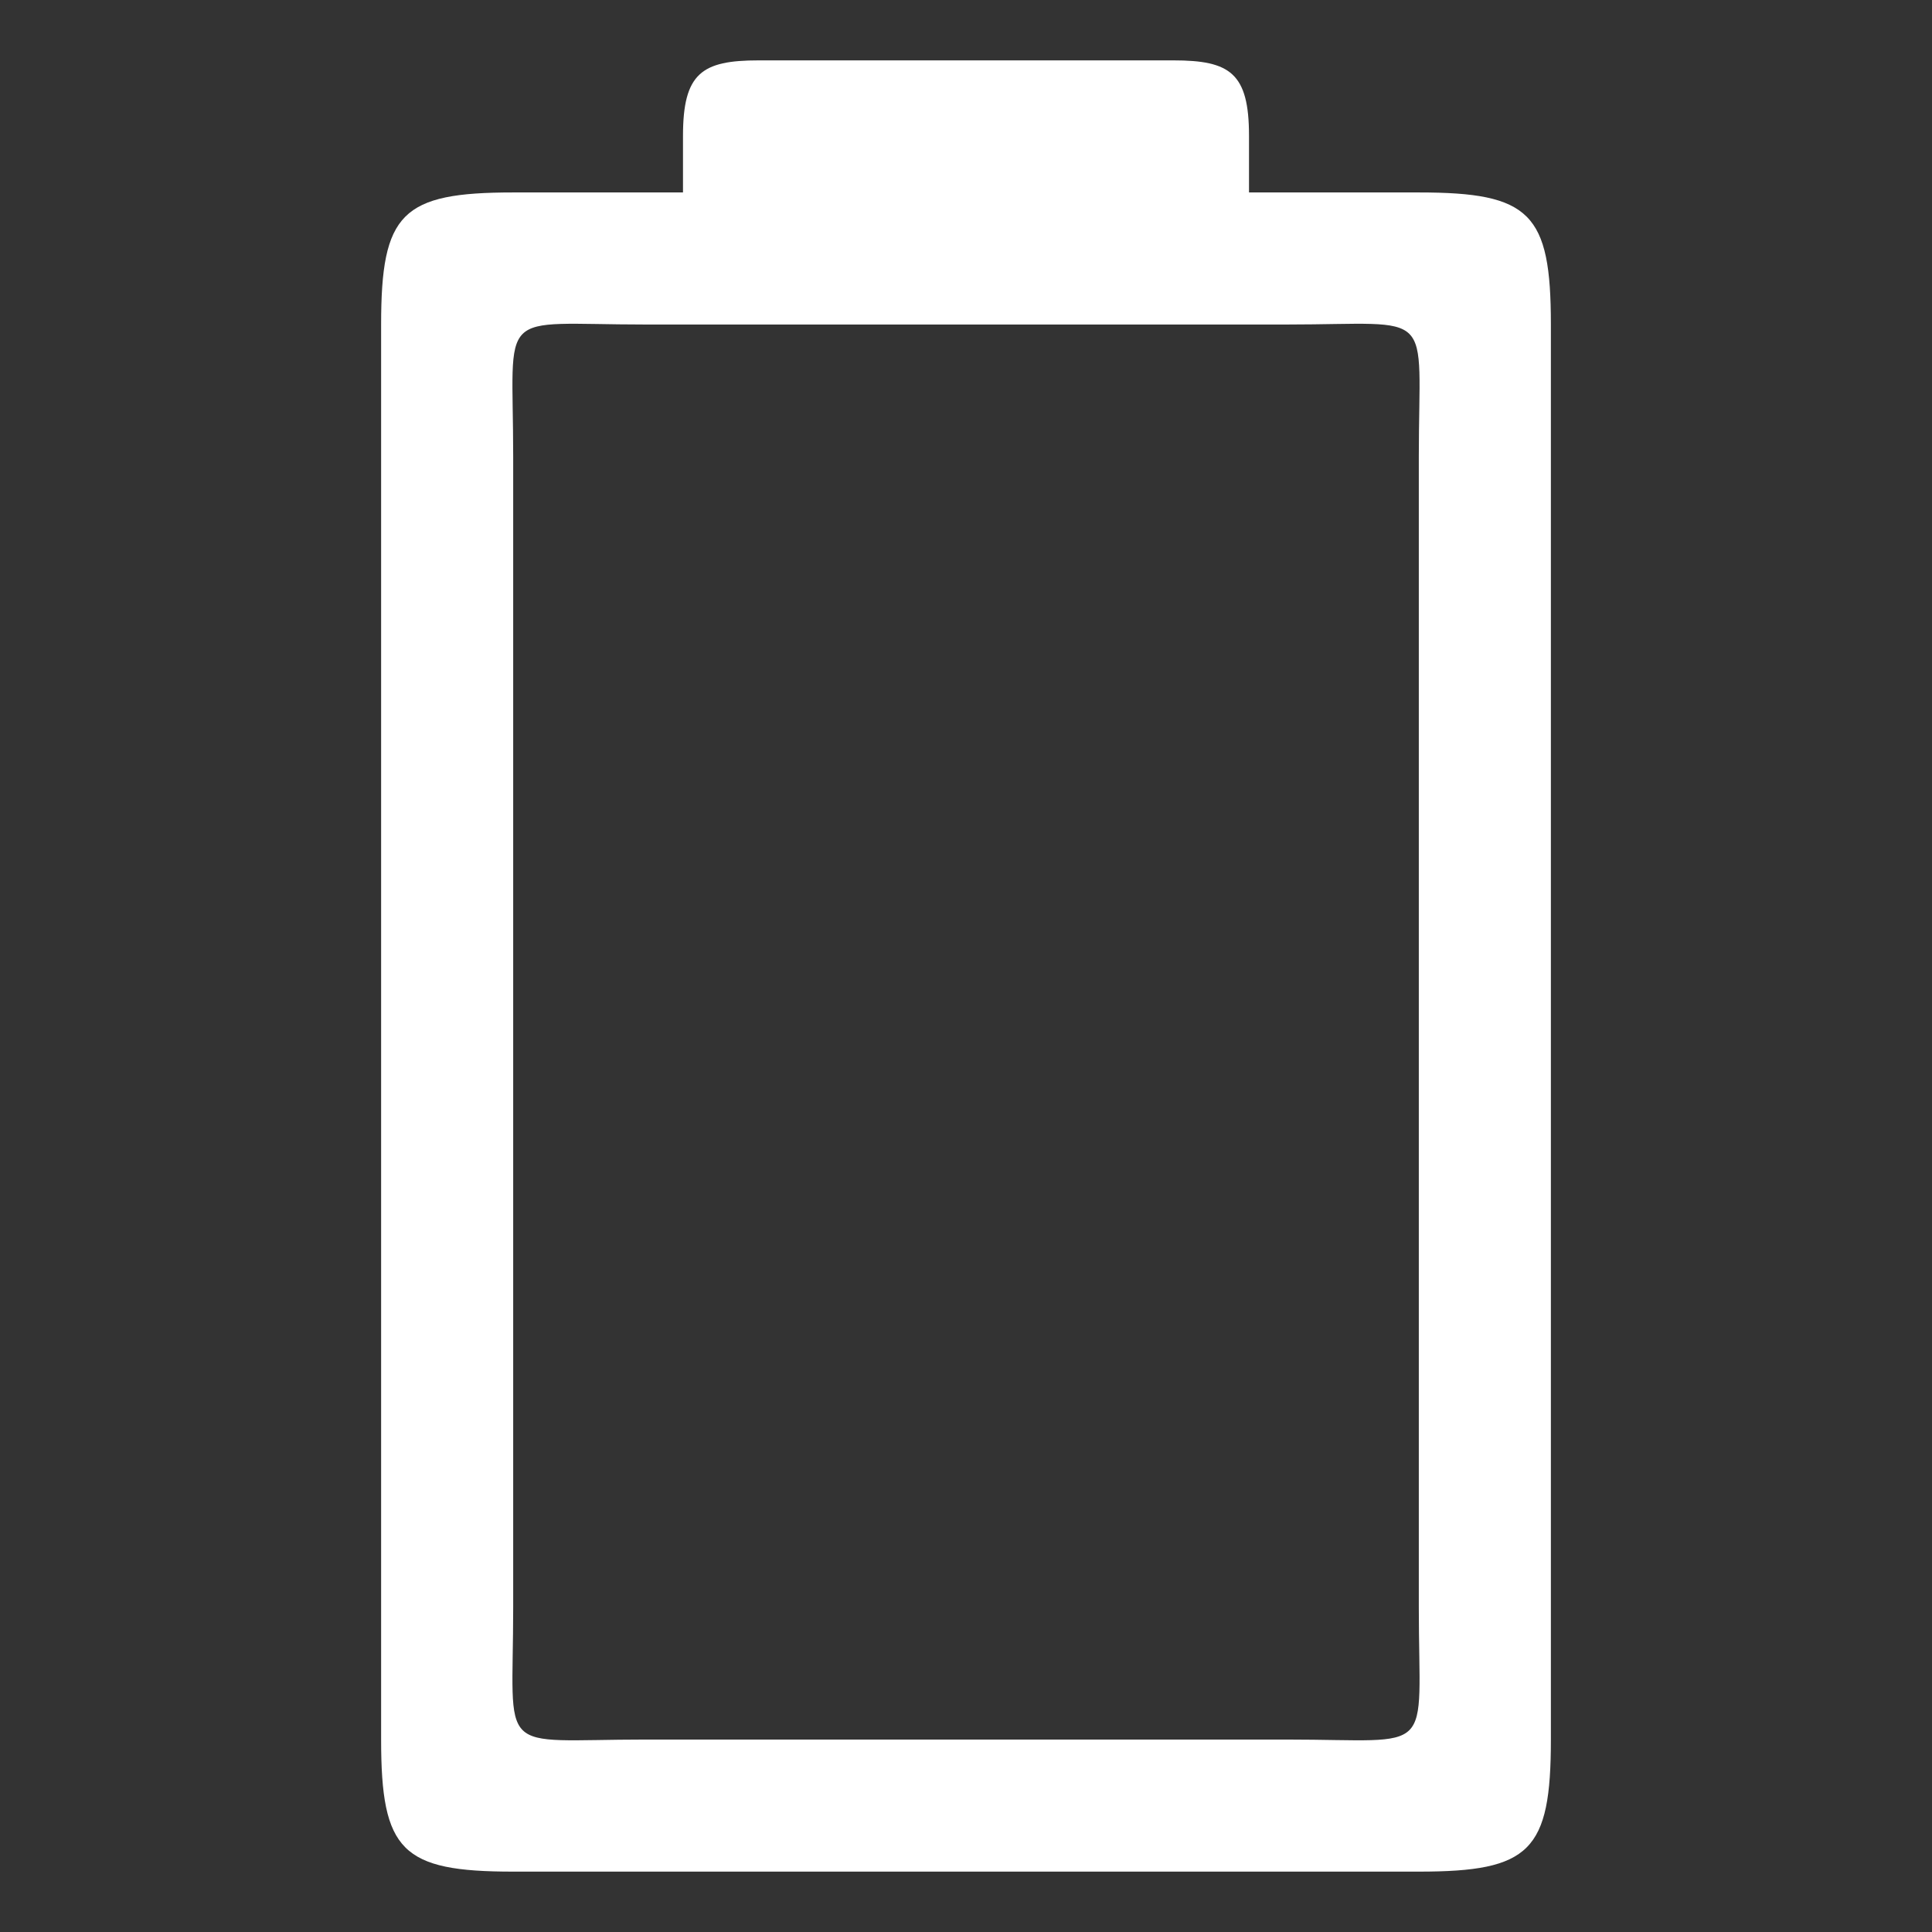 <svg xmlns="http://www.w3.org/2000/svg" width="512" height="512" viewBox="0 0 512 512"><rect x="0" y="0" width="512" height="512" fill="#333333" stroke="none"/><path fill="#fff" d="M201 16c-15 0-20 3.38-20 20v15h-45c-29.547 0-35 5.453-35 35v375c0 29.547 5.453 35 35 35h240c29.547 0 35-5.453 35-35V86c0-29.547-5.453-35-35-35h-45V36c0-16.62-5-20-20-20zm-65 105c0-40-5-35 35-35h170c40 0 35-5 35 35v305c0 40 5 35-35 35H171c-40 0-35 5-35-35V121z"/></svg>